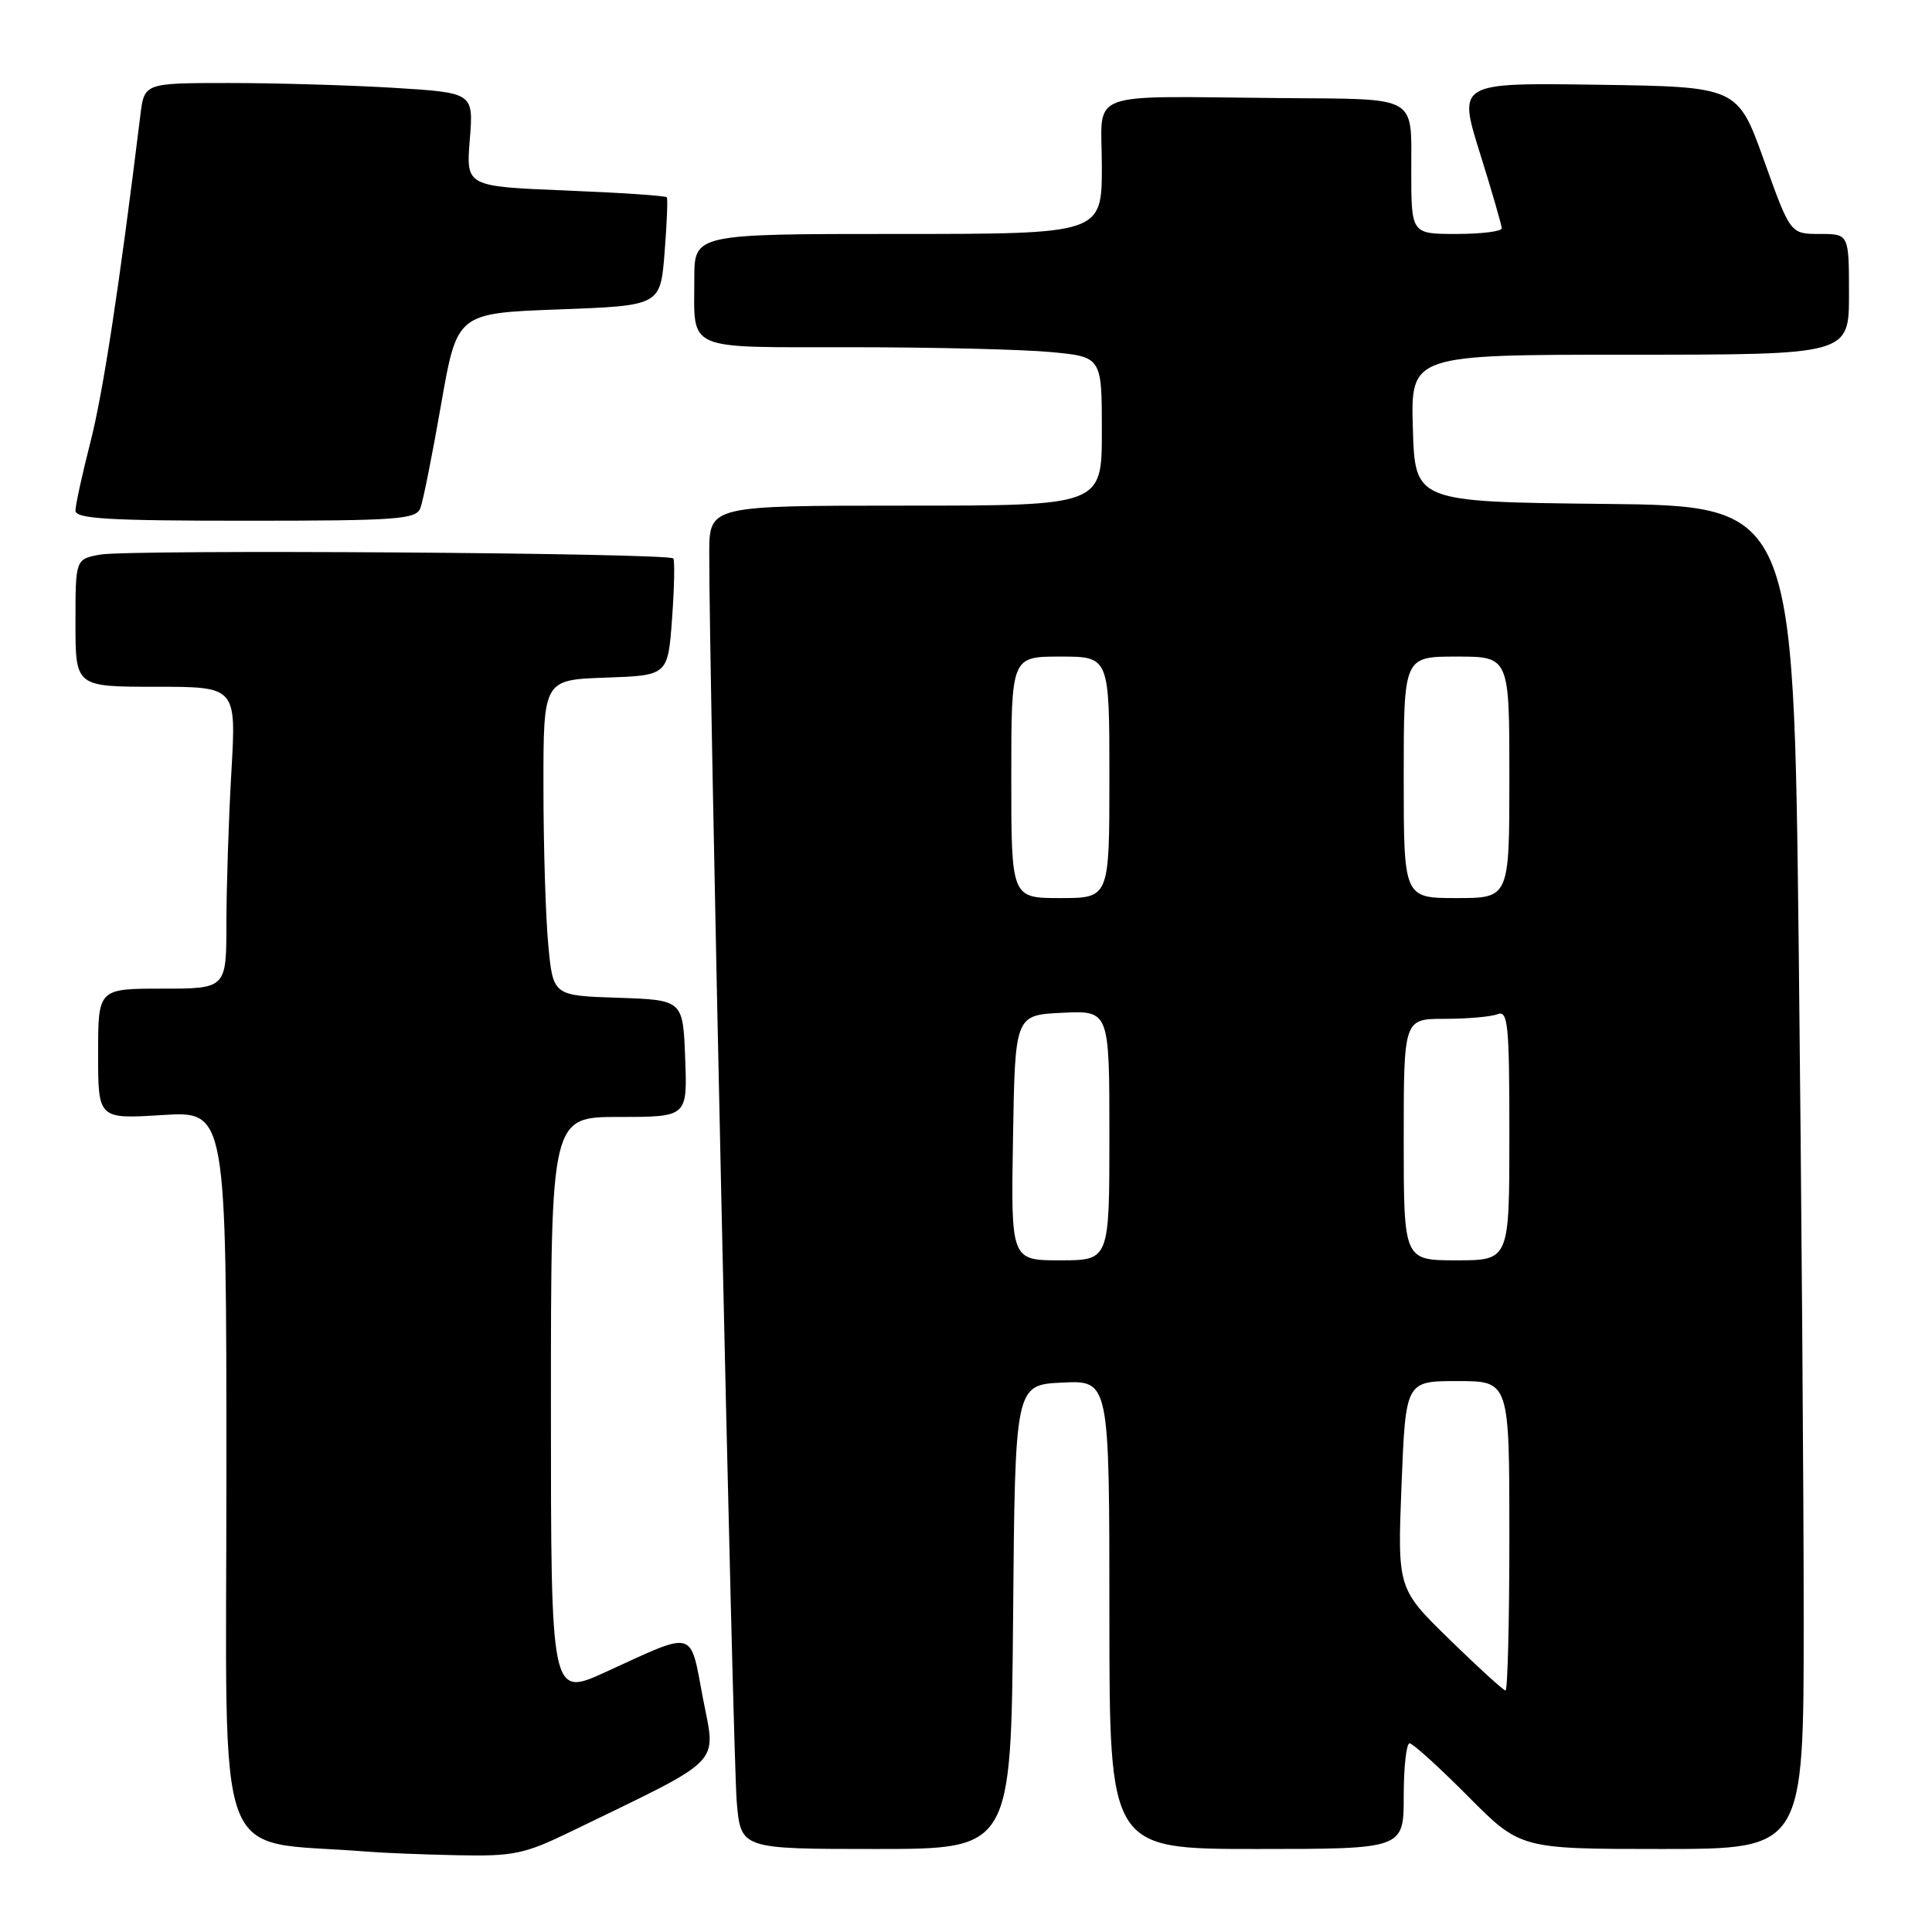 <?xml version="1.0" encoding="UTF-8" standalone="no"?>
<!DOCTYPE svg PUBLIC "-//W3C//DTD SVG 1.1//EN" "http://www.w3.org/Graphics/SVG/1.1/DTD/svg11.dtd" >
<svg xmlns="http://www.w3.org/2000/svg" xmlns:xlink="http://www.w3.org/1999/xlink" version="1.1" viewBox="0 0 256 256">
 <g >
 <path fill="currentColor"
d=" M 75.67 242.68 C 96.19 232.72 94.87 234.05 93.15 225.06 C 91.39 215.79 92.30 216.04 80.25 221.55 C 73.00 224.87 73.00 224.87 73.00 186.43 C 73.00 148.00 73.00 148.00 82.04 148.00 C 91.08 148.00 91.08 148.00 90.79 140.25 C 90.50 132.50 90.50 132.50 81.89 132.21 C 73.28 131.93 73.28 131.93 72.65 125.21 C 72.30 121.52 72.01 112.11 72.01 104.29 C 72.00 90.08 72.00 90.08 80.25 89.79 C 88.50 89.50 88.50 89.50 89.05 82.00 C 89.35 77.88 89.42 74.28 89.22 74.00 C 88.66 73.26 17.07 72.78 13.25 73.49 C 10.00 74.09 10.00 74.09 10.00 82.55 C 10.00 91.00 10.00 91.00 20.65 91.00 C 31.31 91.00 31.31 91.00 30.66 102.25 C 30.30 108.44 30.01 117.44 30.00 122.25 C 30.00 131.00 30.00 131.00 21.50 131.00 C 13.00 131.00 13.00 131.00 13.00 139.64 C 13.00 148.28 13.00 148.28 21.50 147.75 C 30.00 147.22 30.00 147.22 30.00 195.53 C 30.00 248.99 28.03 243.69 48.50 245.34 C 50.70 245.52 56.18 245.74 60.67 245.83 C 68.06 245.98 69.49 245.68 75.67 242.68 Z  M 134.24 214.25 C 134.50 183.50 134.50 183.50 140.75 183.20 C 147.00 182.90 147.00 182.90 147.00 213.95 C 147.00 245.00 147.00 245.00 166.50 245.00 C 186.00 245.00 186.00 245.00 186.00 238.00 C 186.00 234.15 186.35 231.00 186.78 231.00 C 187.20 231.00 190.68 234.15 194.50 238.00 C 201.45 245.00 201.45 245.00 220.22 245.00 C 239.00 245.00 239.00 245.00 239.00 214.66 C 239.00 197.98 238.70 157.94 238.34 125.68 C 237.67 67.03 237.67 67.03 212.59 66.77 C 187.50 66.50 187.50 66.50 187.21 56.75 C 186.93 47.00 186.93 47.00 215.96 47.00 C 245.00 47.00 245.00 47.00 245.00 39.00 C 245.00 31.00 245.00 31.00 241.12 31.00 C 237.23 31.00 237.23 31.00 233.74 21.25 C 230.24 11.50 230.24 11.50 211.72 11.23 C 193.19 10.96 193.19 10.96 196.08 20.23 C 197.68 25.33 198.98 29.84 198.99 30.25 C 198.99 30.66 196.30 31.00 193.00 31.00 C 187.00 31.00 187.00 31.00 187.00 22.61 C 187.00 12.56 188.04 13.14 170.00 13.00 C 143.30 12.78 146.00 11.76 146.00 22.00 C 146.00 31.00 146.00 31.00 119.00 31.00 C 92.00 31.00 92.00 31.00 92.00 36.92 C 92.00 46.64 90.52 46.00 112.86 46.01 C 123.66 46.01 135.54 46.30 139.25 46.65 C 146.00 47.29 146.00 47.29 146.00 57.14 C 146.00 67.00 146.00 67.00 120.00 67.00 C 94.00 67.00 94.00 67.00 93.98 73.25 C 93.92 87.57 97.12 233.01 97.62 238.75 C 98.16 245.00 98.16 245.00 116.07 245.00 C 133.97 245.00 133.97 245.00 134.24 214.25 Z  M 55.70 67.33 C 56.06 66.41 57.29 60.23 58.45 53.58 C 60.56 41.50 60.56 41.50 74.03 41.00 C 87.50 40.50 87.50 40.50 88.06 33.50 C 88.36 29.65 88.50 26.34 88.36 26.14 C 88.22 25.94 82.17 25.53 74.93 25.24 C 61.75 24.70 61.75 24.70 62.25 18.50 C 62.75 12.29 62.75 12.29 52.22 11.64 C 46.43 11.29 36.61 11.00 30.41 11.00 C 19.12 11.00 19.12 11.00 18.60 15.25 C 15.81 37.96 13.67 51.97 12.00 58.51 C 10.90 62.81 10.00 66.92 10.00 67.66 C 10.00 68.74 14.37 69.00 32.53 69.00 C 52.65 69.00 55.13 68.82 55.70 67.33 Z  M 192.08 217.25 C 185.17 210.50 185.17 210.50 185.71 196.75 C 186.26 183.00 186.26 183.00 193.13 183.00 C 200.00 183.00 200.00 183.00 200.00 203.50 C 200.00 214.78 199.77 224.00 199.49 224.00 C 199.22 224.00 195.88 220.96 192.08 217.25 Z  M 134.23 150.75 C 134.50 134.50 134.50 134.50 140.75 134.20 C 147.00 133.90 147.00 133.90 147.00 150.45 C 147.00 167.00 147.00 167.00 140.48 167.00 C 133.95 167.00 133.95 167.00 134.23 150.75 Z  M 186.00 151.00 C 186.00 135.00 186.00 135.00 191.42 135.00 C 194.40 135.00 197.55 134.73 198.42 134.39 C 199.82 133.85 200.00 135.66 200.00 150.39 C 200.00 167.00 200.00 167.00 193.00 167.00 C 186.00 167.00 186.00 167.00 186.00 151.00 Z  M 134.00 103.00 C 134.00 87.00 134.00 87.00 140.50 87.00 C 147.00 87.00 147.00 87.00 147.00 103.00 C 147.00 119.00 147.00 119.00 140.50 119.00 C 134.00 119.00 134.00 119.00 134.00 103.00 Z  M 186.00 103.00 C 186.00 87.00 186.00 87.00 193.00 87.00 C 200.00 87.00 200.00 87.00 200.00 103.00 C 200.00 119.00 200.00 119.00 193.00 119.00 C 186.00 119.00 186.00 119.00 186.00 103.00 Z "/>
</g>
</svg>
